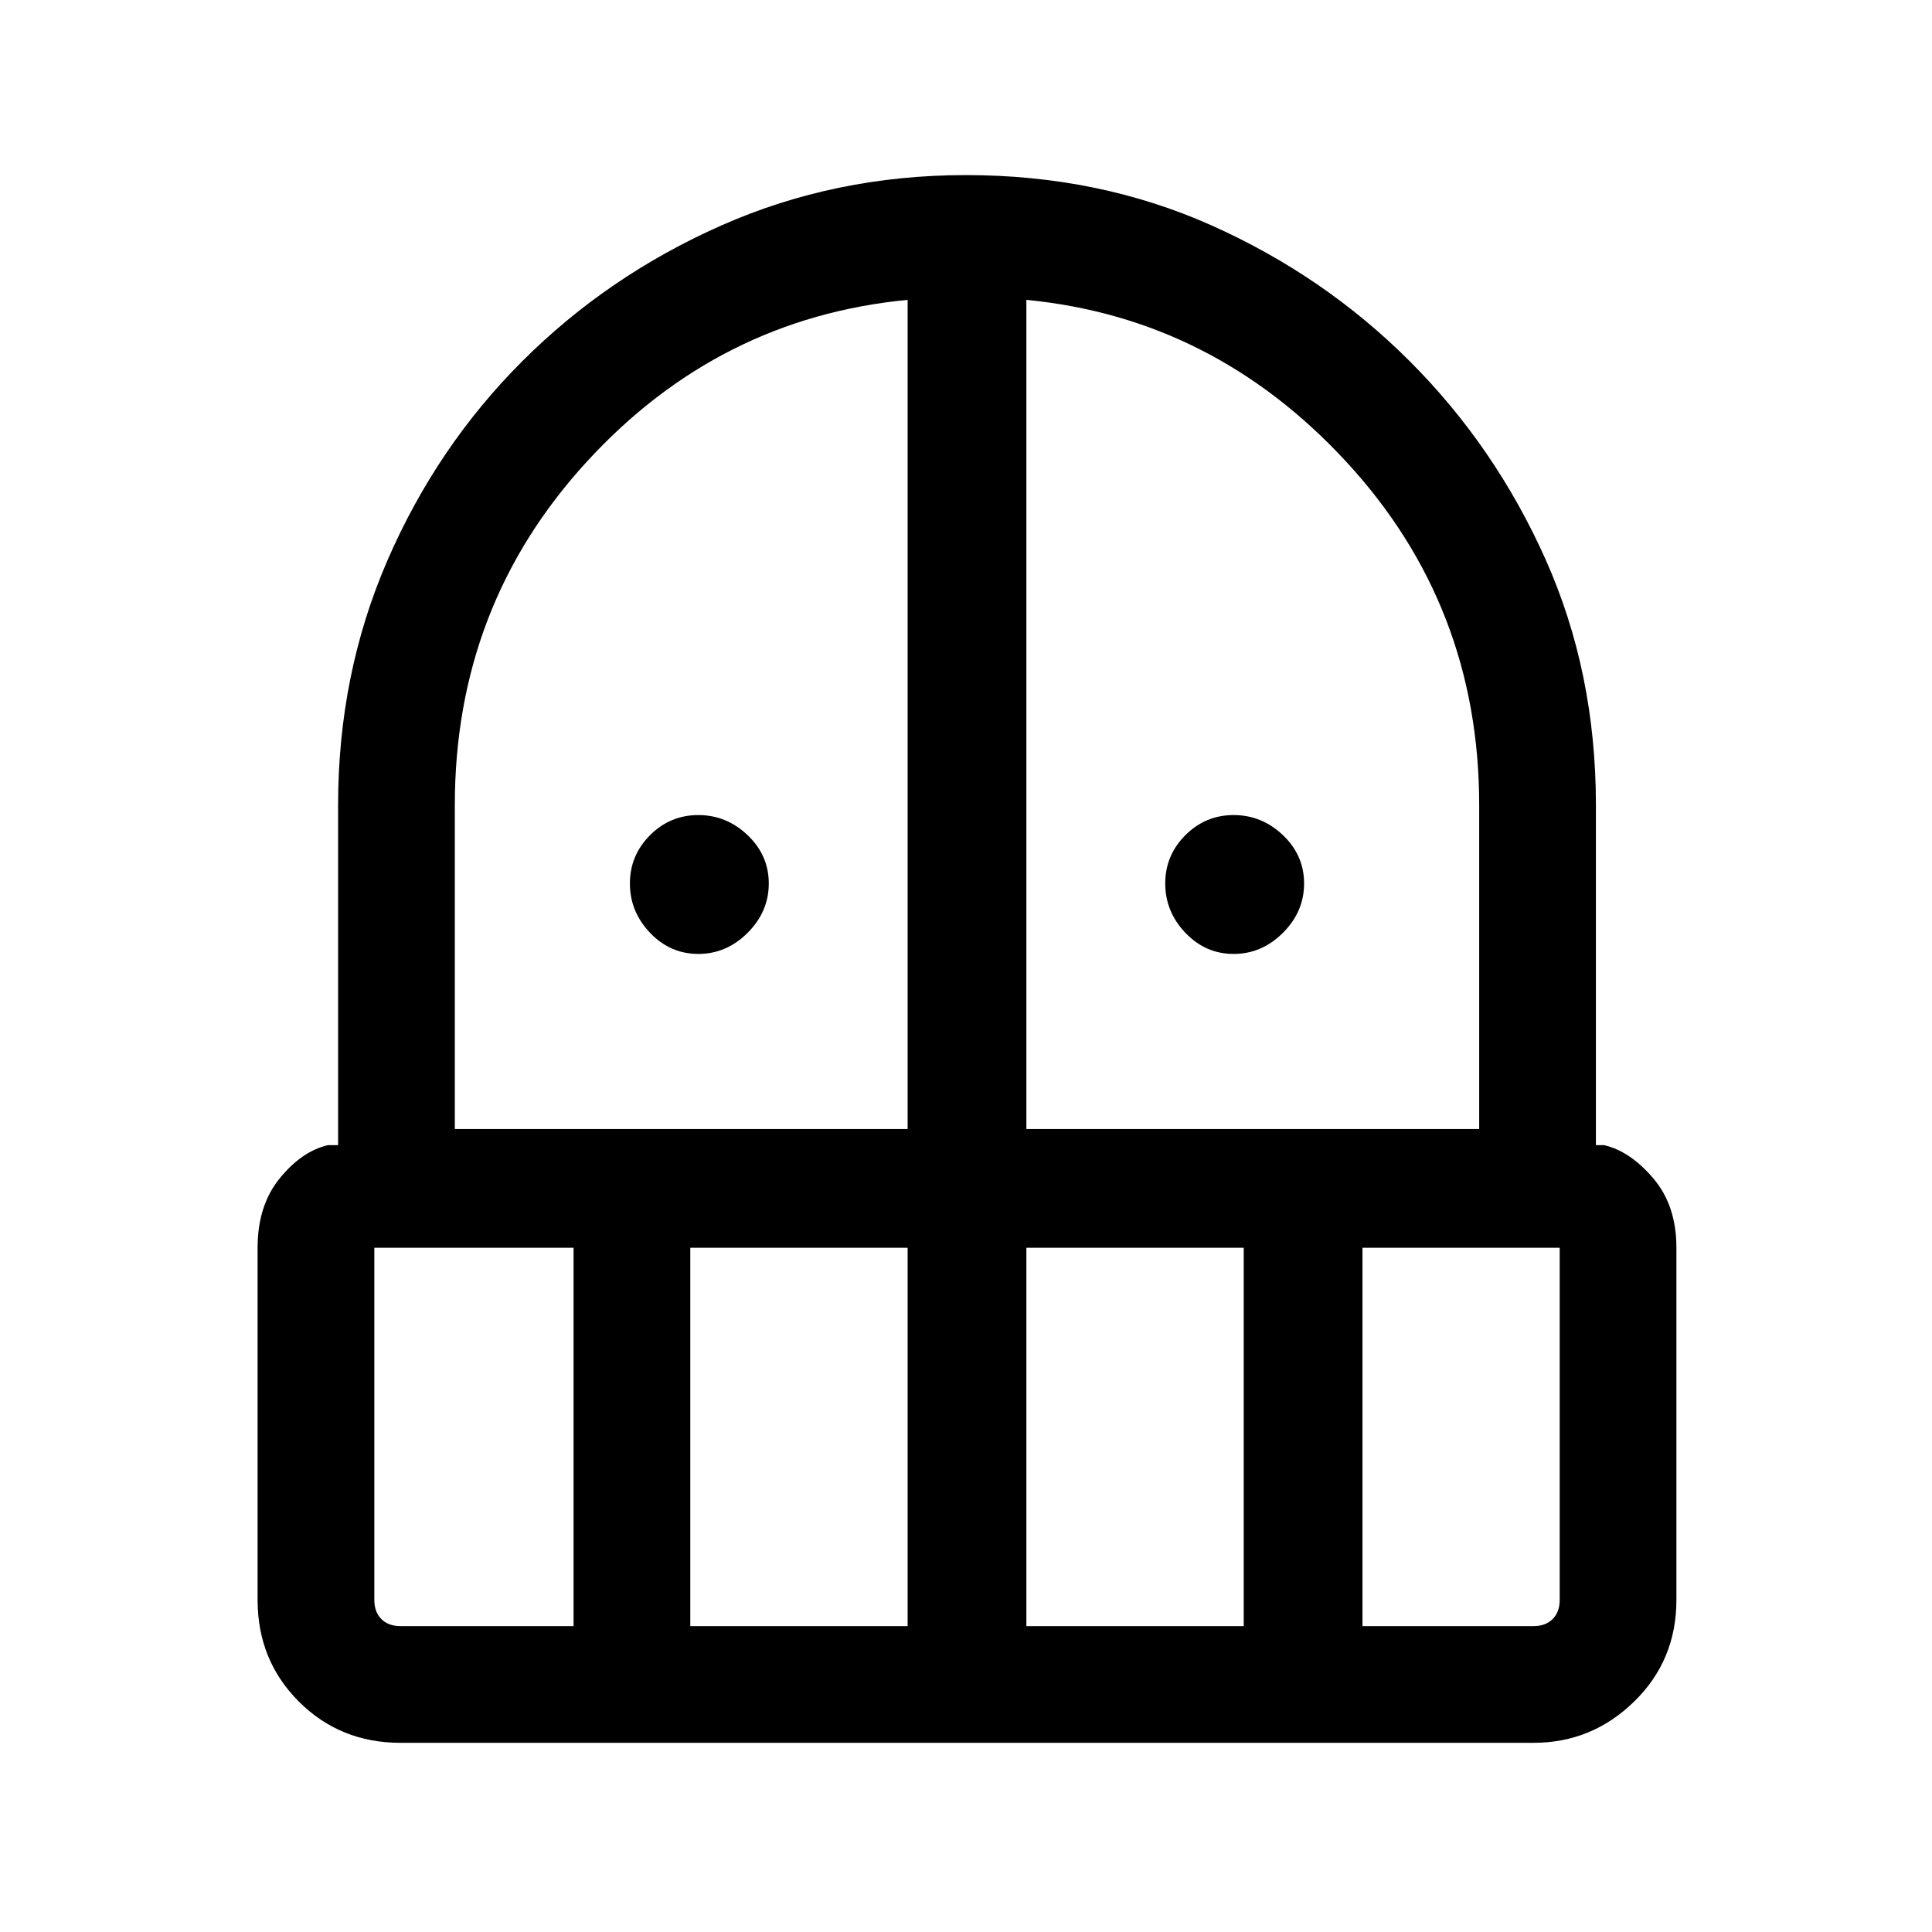 <svg xmlns="http://www.w3.org/2000/svg" height="48" width="48"><path d="M17.35 23.7Q16.65 23.7 16.15 23.175Q15.65 22.65 15.65 21.95Q15.65 21.25 16.15 20.75Q16.65 20.25 17.35 20.25Q18.05 20.25 18.575 20.75Q19.1 21.25 19.1 21.95Q19.1 22.65 18.575 23.175Q18.05 23.7 17.35 23.7ZM30.65 23.7Q29.95 23.7 29.45 23.175Q28.95 22.65 28.95 21.95Q28.95 21.25 29.45 20.75Q29.95 20.25 30.65 20.25Q31.35 20.25 31.875 20.75Q32.4 21.25 32.4 21.95Q32.4 22.65 31.875 23.175Q31.35 23.7 30.65 23.7ZM9.95 43.3Q8.45 43.3 7.425 42.275Q6.4 41.25 6.4 39.75V31Q6.4 29.95 6.95 29.275Q7.5 28.6 8.15 28.45H8.4V20Q8.4 16.75 9.625 13.925Q10.85 11.1 12.975 8.975Q15.1 6.85 17.925 5.6Q20.75 4.35 24 4.35Q27.3 4.35 30.1 5.6Q32.9 6.85 35.025 8.975Q37.15 11.1 38.4 13.9Q39.65 16.7 39.65 20V28.45H39.85Q40.5 28.6 41.075 29.275Q41.65 29.95 41.65 31V39.75Q41.65 41.25 40.6 42.275Q39.55 43.3 38.1 43.3ZM9.3 31V39.75Q9.3 40.05 9.475 40.225Q9.65 40.4 9.95 40.4H14.25V31ZM17.15 40.4H22.55V31H17.15ZM11.3 28.05H22.55V7.45Q17.85 7.9 14.575 11.475Q11.3 15.05 11.3 20ZM25.5 28.05H36.75V20Q36.75 15.05 33.45 11.475Q30.15 7.9 25.5 7.45ZM25.5 40.4H30.9V31H25.5ZM33.85 40.4H38.1Q38.4 40.4 38.575 40.225Q38.75 40.05 38.75 39.75V31H33.85Z"/></svg>